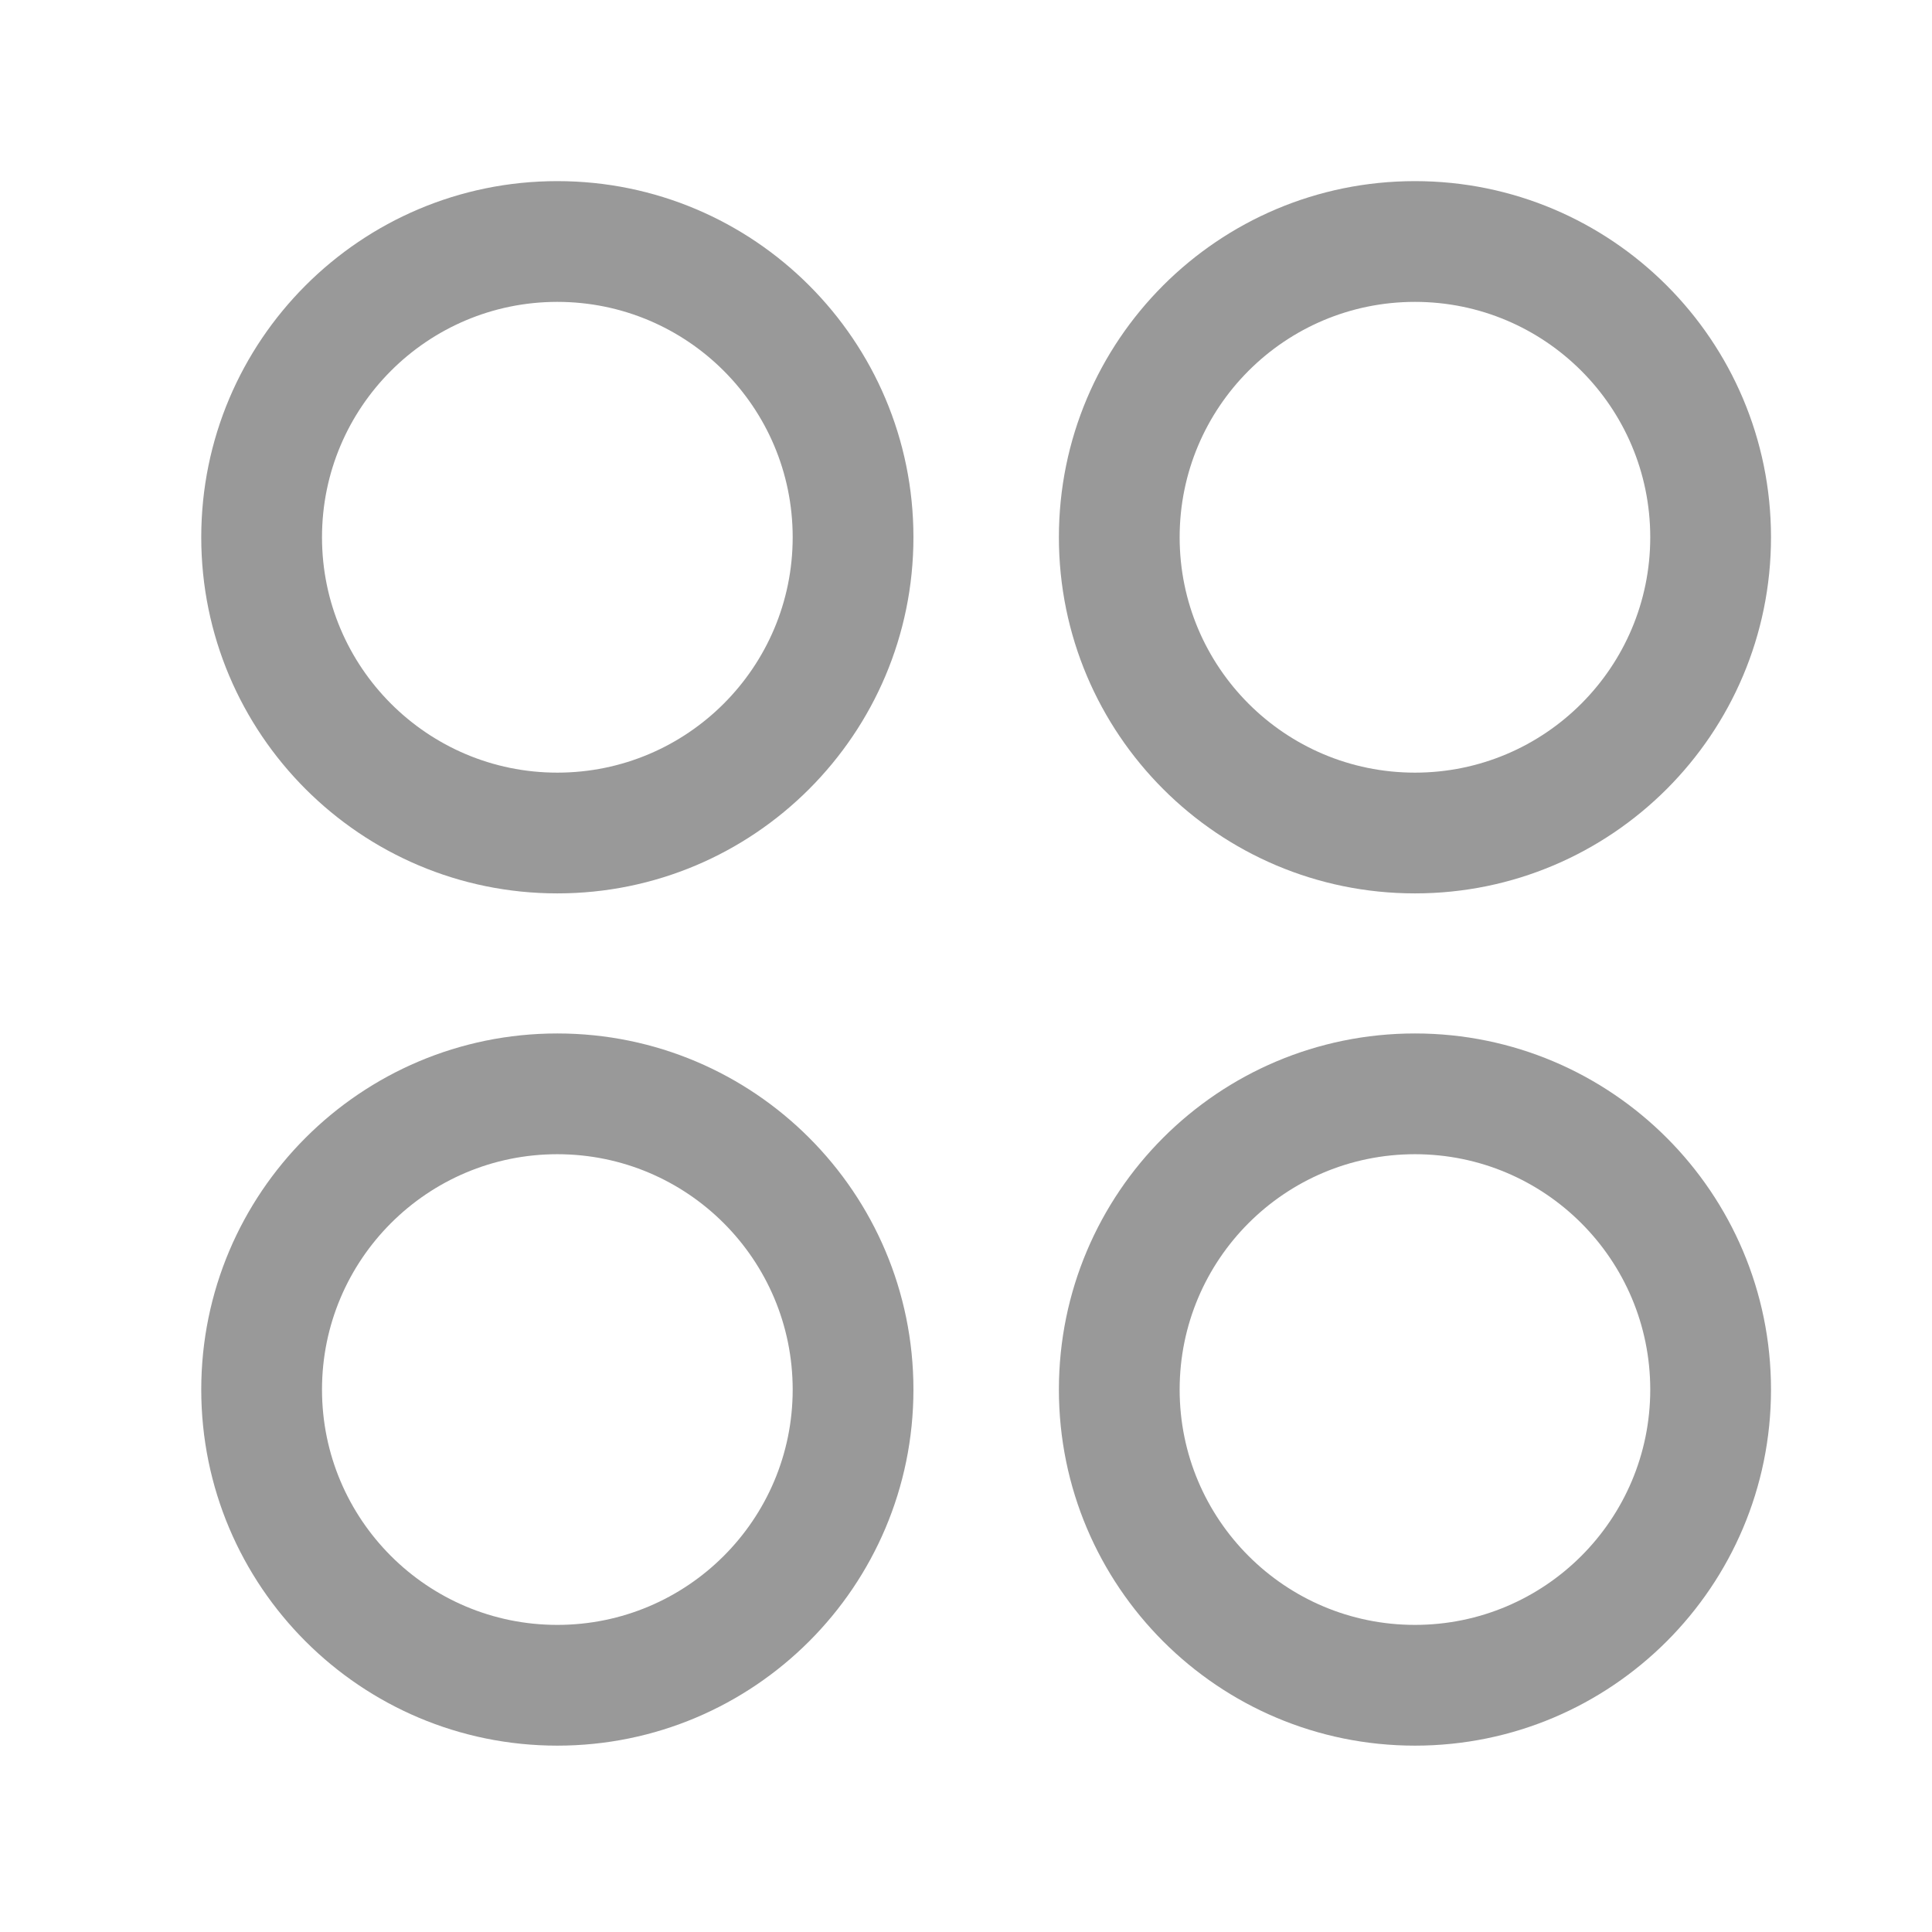 <svg width="24" height="24" viewBox="0 0 24 24" fill="none" xmlns="http://www.w3.org/2000/svg">
<path fill-rule="evenodd" clip-rule="evenodd" d="M17.577 3.75C15.962 3.75 14.654 5.059 14.654 6.674C14.654 8.288 15.962 9.598 17.577 9.598C19.191 9.598 20.5 8.288 20.5 6.674C20.5 5.059 19.191 3.75 17.577 3.75ZM13.154 6.674C13.154 4.231 15.133 2.25 17.577 2.25C20.019 2.25 22 4.231 22 6.674C22 9.117 20.019 11.098 17.577 11.098C15.133 11.098 13.154 9.116 13.154 6.674Z" fill="#999999"/>
<path fill-rule="evenodd" clip-rule="evenodd" d="M6.923 3.75C5.31 3.75 4 5.059 4 6.674C4 8.288 5.31 9.598 6.923 9.598C8.538 9.598 9.847 8.288 9.847 6.674C9.847 5.059 8.538 3.75 6.923 3.75ZM2.5 6.674C2.5 4.231 4.481 2.25 6.923 2.25C9.367 2.25 11.347 4.231 11.347 6.674C11.347 9.116 9.367 11.098 6.923 11.098C4.481 11.098 2.5 9.116 2.5 6.674Z" fill="#999999"/>
<path fill-rule="evenodd" clip-rule="evenodd" d="M17.577 14.338C15.962 14.338 14.654 15.647 14.654 17.262C14.654 18.876 15.962 20.185 17.577 20.185C19.191 20.185 20.5 18.876 20.5 17.262C20.5 15.648 19.191 14.338 17.577 14.338ZM13.154 17.262C13.154 14.819 15.133 12.838 17.577 12.838C20.019 12.838 22 14.819 22 17.262C22 19.705 20.019 21.685 17.577 21.685C15.134 21.685 13.154 19.705 13.154 17.262Z" fill="#999999"/>
<path fill-rule="evenodd" clip-rule="evenodd" d="M6.923 14.338C5.31 14.338 4 15.647 4 17.262C4 18.876 5.309 20.185 6.923 20.185C8.538 20.185 9.847 18.876 9.847 17.262C9.847 15.647 8.538 14.338 6.923 14.338ZM2.5 17.262C2.5 14.819 4.481 12.838 6.923 12.838C9.367 12.838 11.347 14.819 11.347 17.262C11.347 19.705 9.366 21.685 6.923 21.685C4.481 21.685 2.5 19.705 2.5 17.262Z" fill="#999999"/>
</svg>

